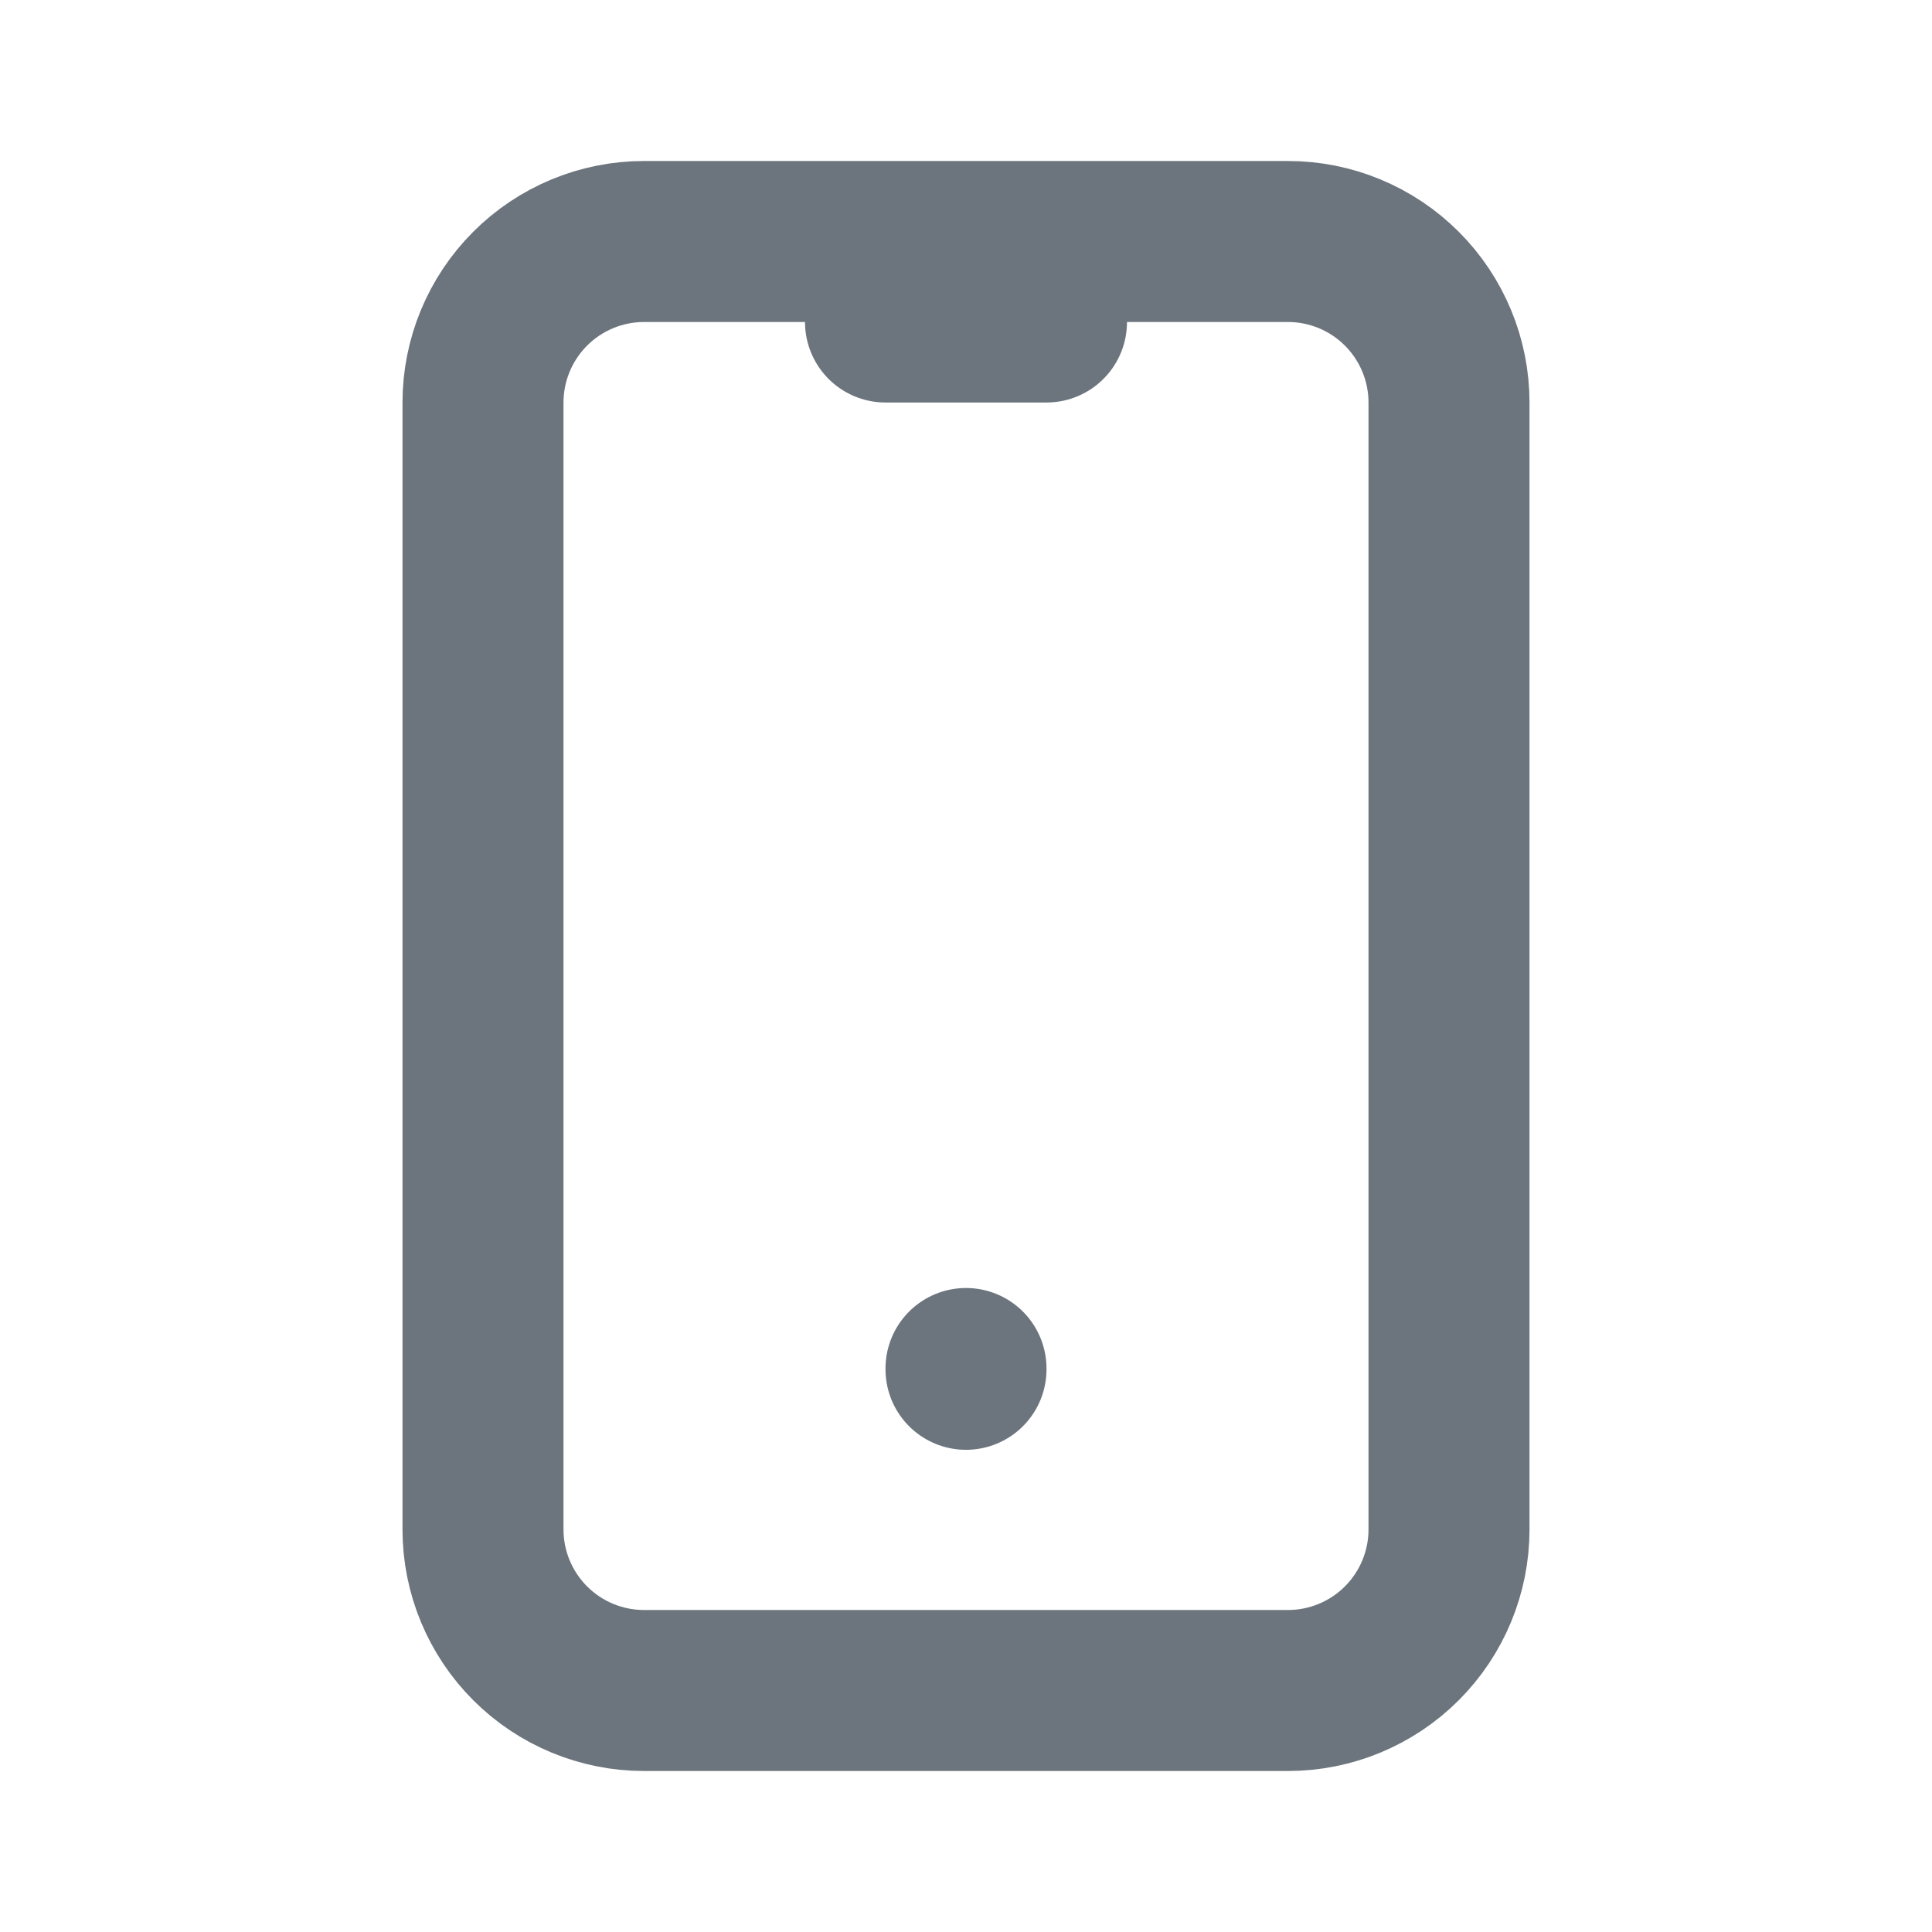 <svg width="24" height="24" viewBox="0 0 24 24" fill="none" xmlns="http://www.w3.org/2000/svg">
<path d="M6 5C6 4.47 6.211 3.961 6.586 3.586C6.961 3.211 7.47 3 8 3H16C16.53 3 17.039 3.211 17.414 3.586C17.789 3.961 18 4.47 18 5V19C18 19.53 17.789 20.039 17.414 20.414C17.039 20.789 16.53 21 16 21H8C7.47 21 6.961 20.789 6.586 20.414C6.211 20.039 6 19.53 6 19V5Z" stroke="#6C757D" stroke-width="2" stroke-linecap="round" stroke-linejoin="round"/>
<path d="M11 4H13" stroke="#6C757D" stroke-width="2" stroke-linecap="round" stroke-linejoin="round"/>
<path d="M12 17V17.01" stroke="#6C757D" stroke-width="2" stroke-linecap="round" stroke-linejoin="round"/>
</svg>
